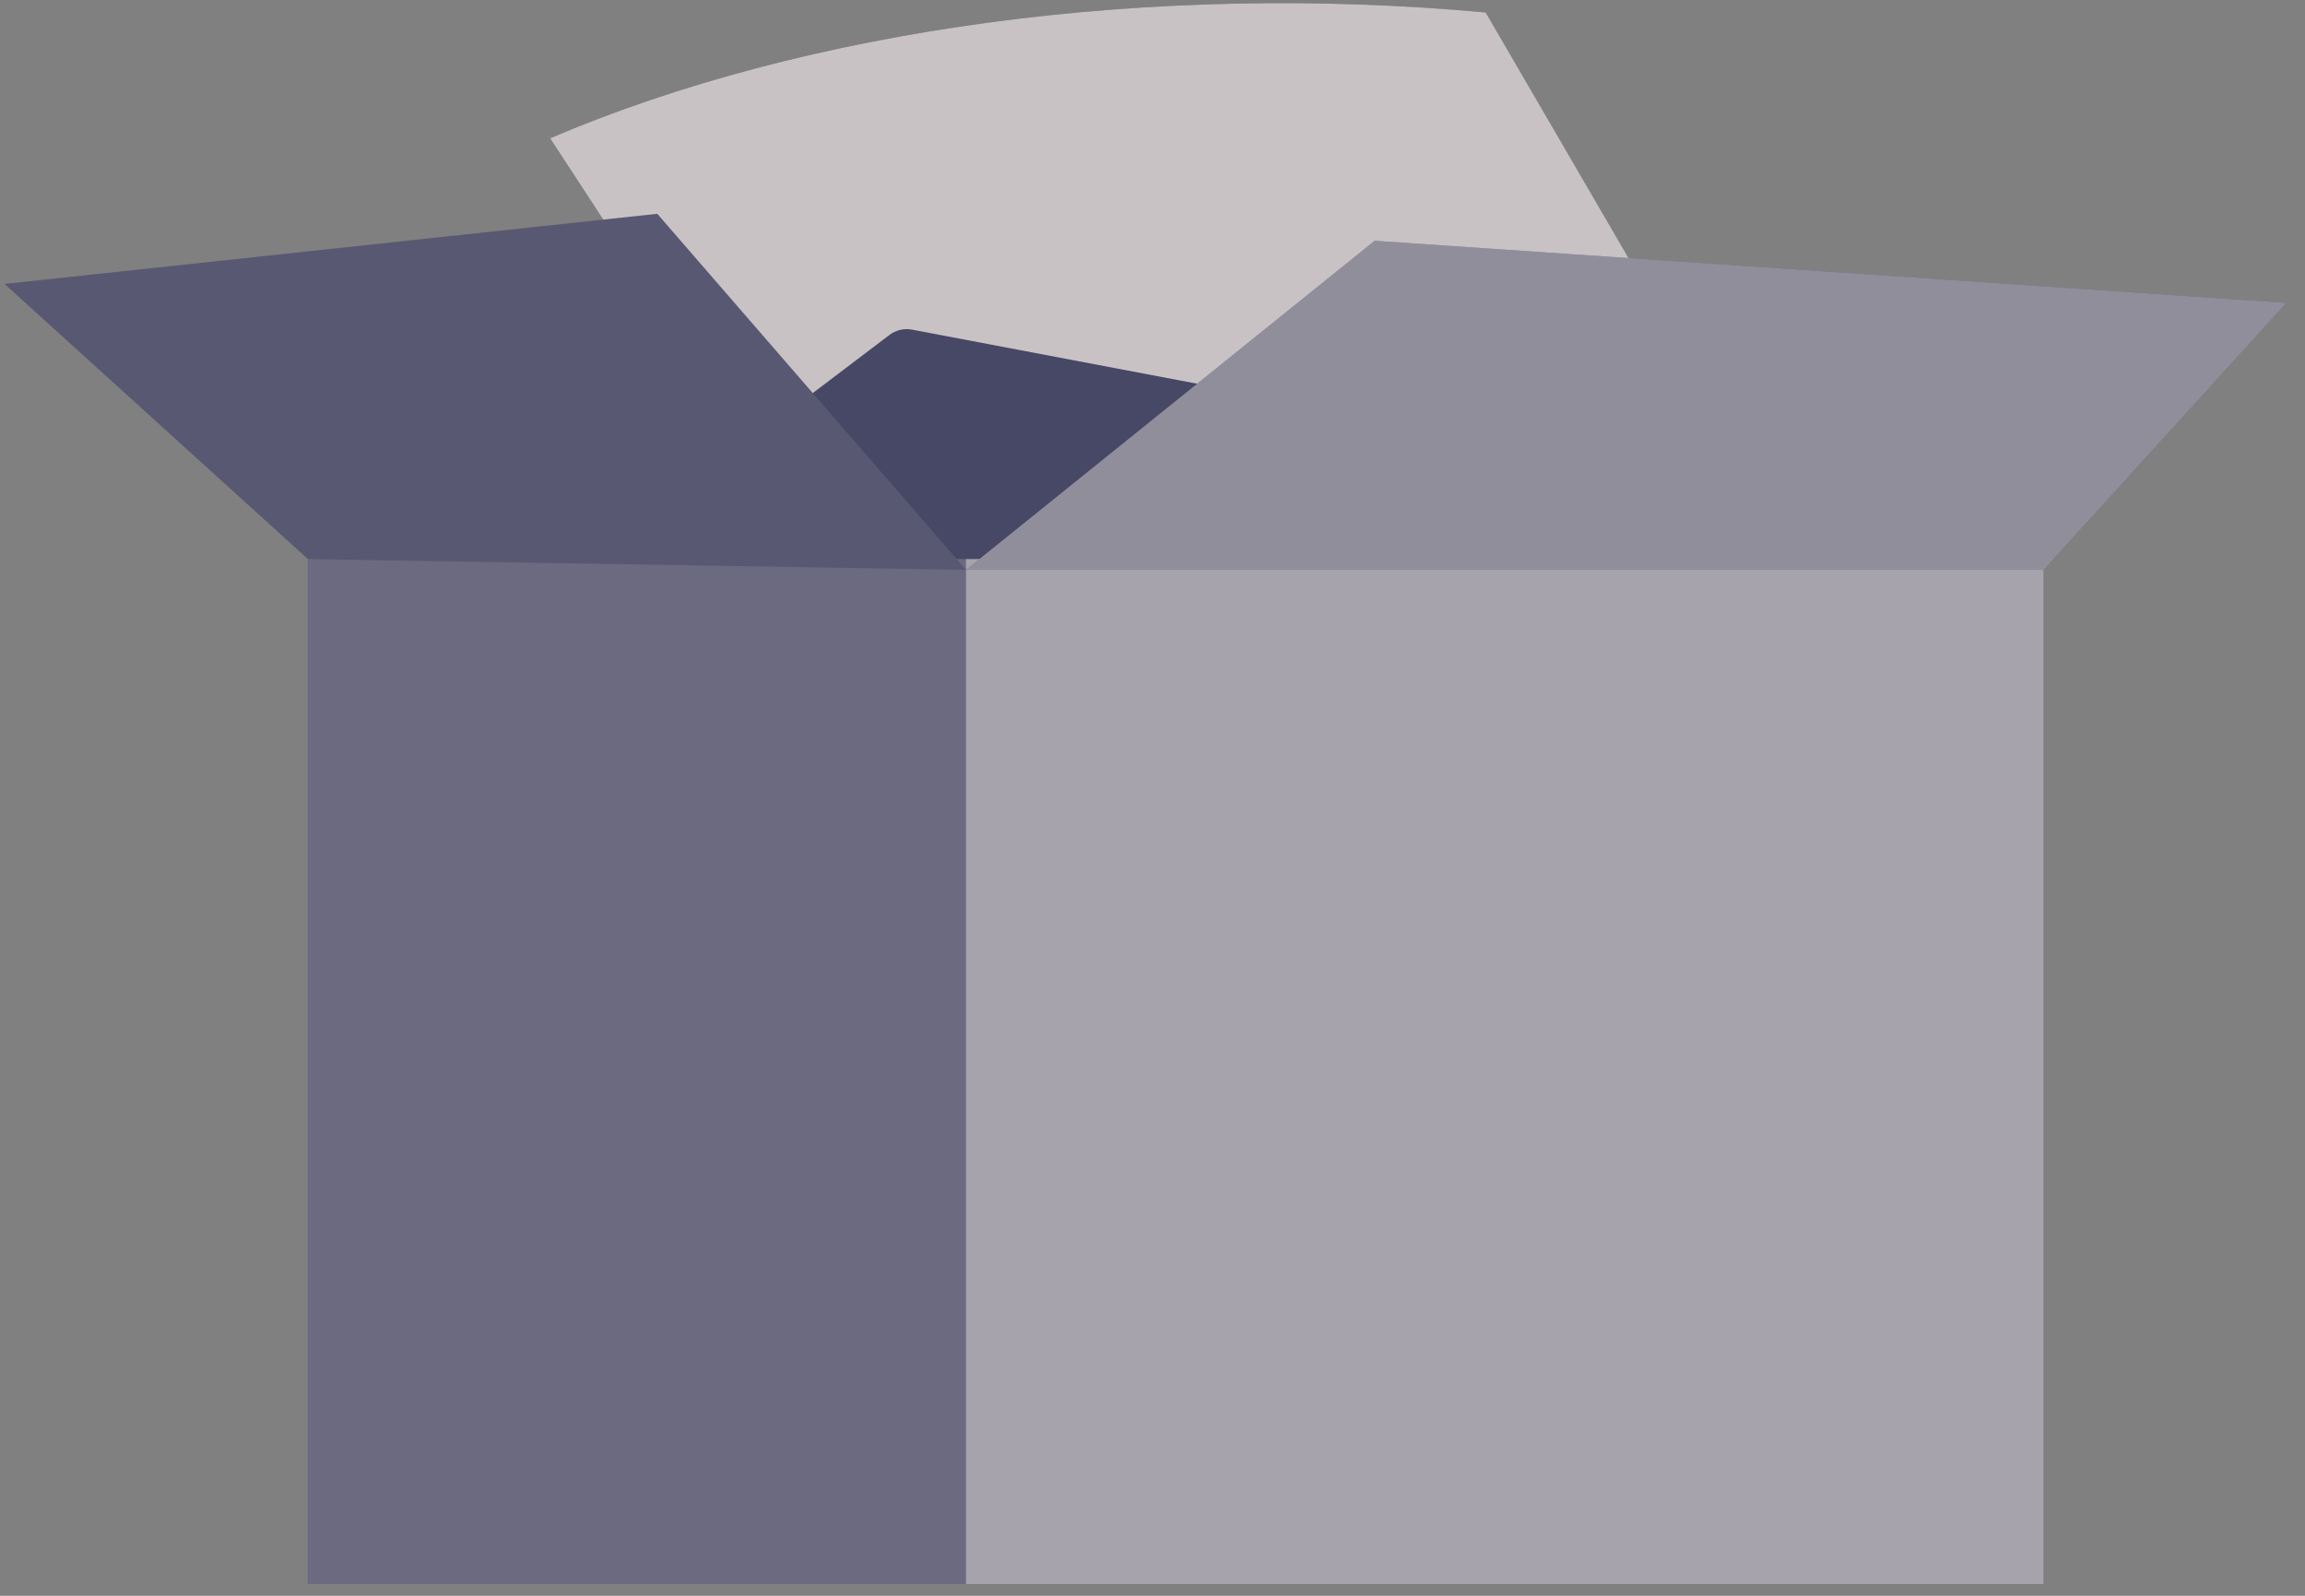 <svg width="91" height="63" viewBox="0 0 91 63" fill="none" xmlns="http://www.w3.org/2000/svg">
<rect x="0" y="0" width="91" height="63" fill="#808080" stroke="none"/>
<path d="M31.922 21.074L21.719 5.46C26.751 3.308 32.677 1.746 39.066 0.887C45.456 0.028 52.147 -0.107 58.654 0.493L67.156 15.111L31.922 21.074Z" fill="#474766"/>
<path opacity="0.7" d="M31.922 21.074L21.719 5.46C26.751 3.308 32.677 1.746 39.066 0.887C45.456 0.028 52.147 -0.107 58.654 0.493L67.156 15.111L31.922 21.074Z" fill="#FFF7EF"/>
<path d="M24.613 21.185L35.108 13.229C35.236 13.13 35.383 13.061 35.54 13.024C35.697 12.987 35.861 12.984 36.019 13.016L48.005 15.29C48.24 15.334 48.455 15.449 48.622 15.62C48.788 15.791 48.897 16.01 48.934 16.246C48.97 16.482 48.932 16.723 48.826 16.937C48.719 17.15 48.548 17.325 48.337 17.437L38.447 22.795C38.286 22.878 38.108 22.925 37.927 22.932L25.32 23.255C25.077 23.259 24.839 23.186 24.64 23.046C24.442 22.906 24.293 22.707 24.214 22.477C24.136 22.247 24.132 21.999 24.203 21.767C24.275 21.534 24.418 21.331 24.613 21.185Z" fill="#474766"/>
<path d="M80.677 22.071H12.152V62.535H80.677V22.071Z" fill="#474766"/>
<path opacity="0.2" d="M80.677 22.071H12.152V62.535H80.677V22.071Z" fill="#FFF7EF"/>
<path opacity="0.4" d="M80.679 22.071H38.137V62.535H80.679V22.071Z" fill="#FFF7EF"/>
<path d="M38.137 22.497L54.271 9.506L90.262 11.959L80.679 22.497H38.137Z" fill="#474766"/>
<path d="M38.139 22.497L25.949 8.441L0.18 11.21L12.157 22.071L38.139 22.497Z" fill="#474766"/>
<path opacity="0.1" d="M38.139 22.497L25.949 8.441L0.18 11.21L12.157 22.071L38.139 22.497Z" fill="#FFF7EF"/>
<path opacity="0.4" d="M38.137 22.497L54.271 9.506L90.262 11.959L80.679 22.497H38.137Z" fill="#FFF7EF"/>
</svg>
